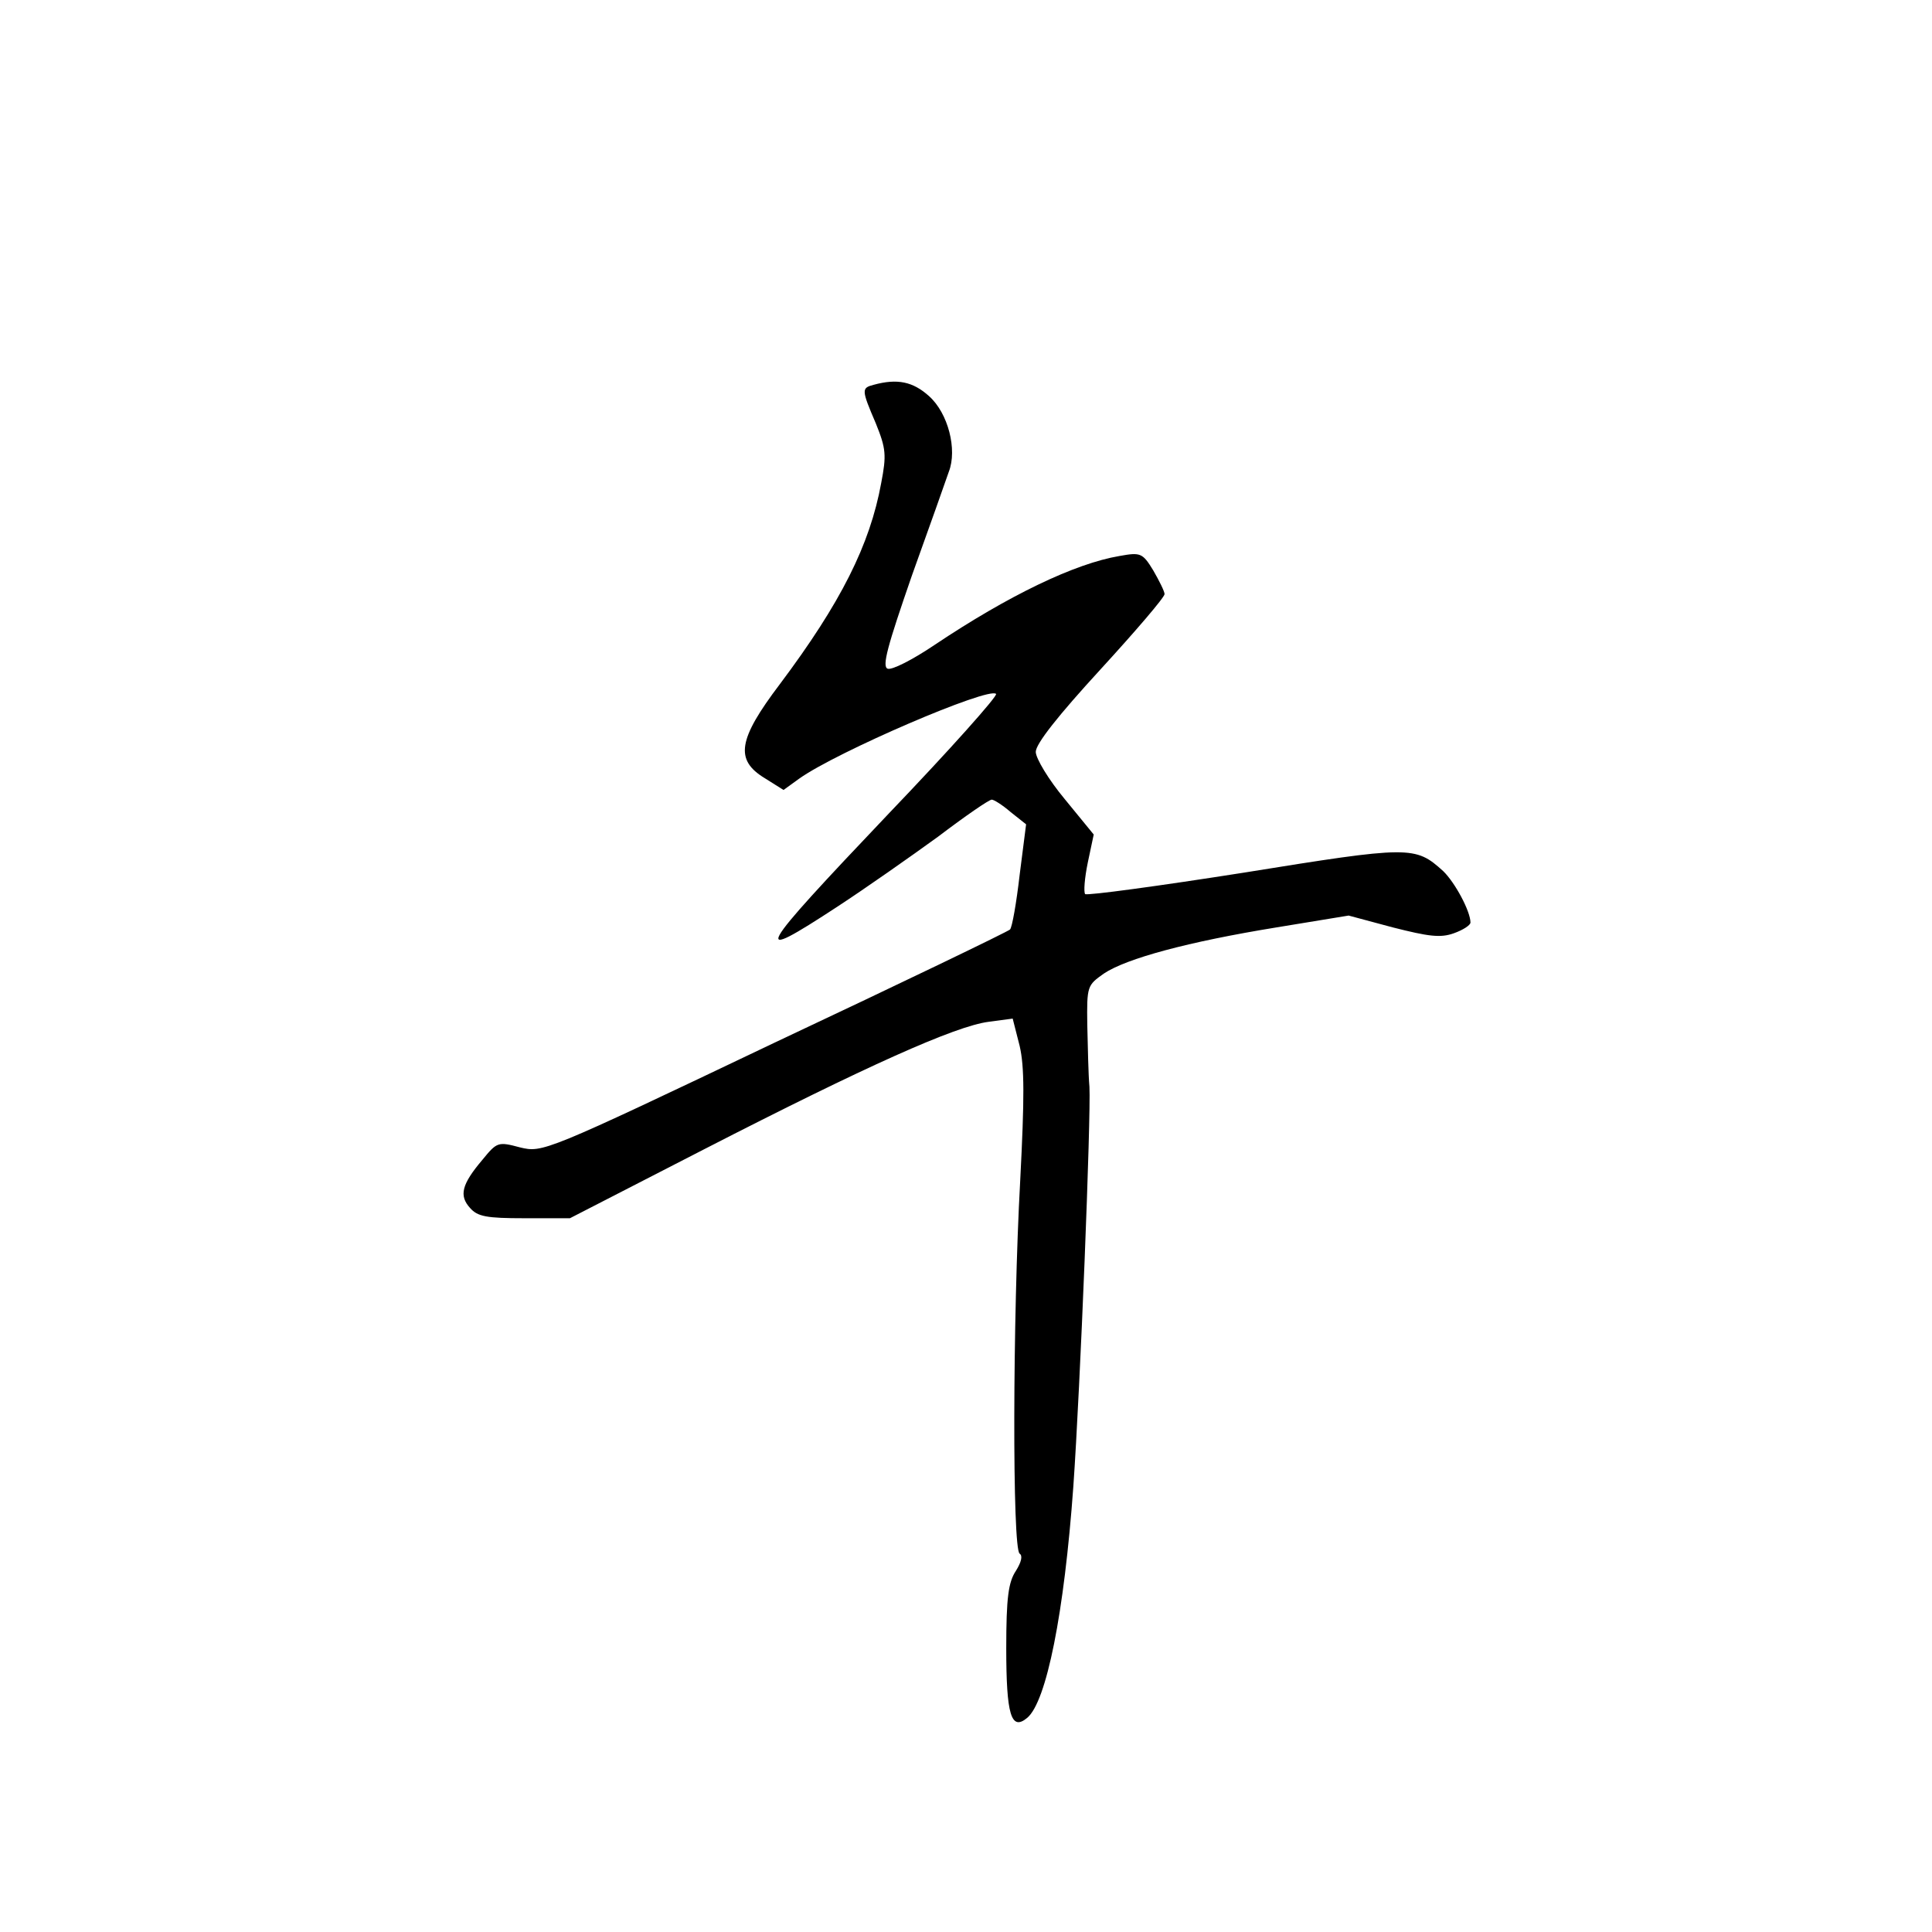 <?xml version="1.0" standalone="no"?>
<!DOCTYPE svg PUBLIC "-//W3C//DTD SVG 20010904//EN"
 "http://www.w3.org/TR/2001/REC-SVG-20010904/DTD/svg10.dtd">
<svg version="1.0" xmlns="http://www.w3.org/2000/svg"
 width="360pt" height="360pt" viewBox="0 0 360 360"
 preserveAspectRatio="xMidYMid meet">
<g transform="translate(0,360) scale(0.1,-0.1)"
fill="#000000" stroke="none">
<path d="M1628 2883 c-23 -6 -23 -9 4 -72 19 -47 20 -59 10 -111 -21 -115 -75
-223 -189 -375 -78 -103 -84 -141 -28 -175 l35 -22 29 21 c70 50 354 172 367
158 4 -3 -86 -104 -200 -223 -250 -263 -260 -281 -95 -173 52 34 136 93 187
130 50 38 95 69 100 69 4 0 20 -10 35 -23 l29 -23 -12 -94 c-6 -52 -14 -98
-18 -102 -4 -4 -201 -99 -439 -211 -430 -205 -432 -205 -474 -195 -41 11 -43
10 -70 -23 -39 -46 -44 -67 -23 -90 14 -16 31 -19 101 -19 l85 0 251 129 c300
154 467 229 529 237 l45 6 13 -51 c9 -39 9 -96 1 -251 -14 -253 -15 -687 -1
-695 6 -4 3 -16 -7 -32 -14 -21 -18 -50 -18 -144 0 -124 9 -155 39 -130 36 30
69 195 86 431 13 185 33 689 30 745 -2 22 -3 74 -4 115 -1 73 0 74 31 96 42
28 156 59 322 86 l134 22 82 -22 c67 -17 89 -20 114 -11 17 6 31 15 31 20 0
21 -29 75 -51 96 -52 47 -61 47 -371 -3 -159 -25 -292 -43 -296 -40 -3 4 -1
30 5 59 l11 52 -54 66 c-30 36 -54 76 -54 88 0 15 42 68 120 153 66 72 120
135 120 141 0 5 -10 25 -21 44 -20 33 -24 34 -63 27 -83 -14 -206 -73 -345
-166 -40 -27 -79 -47 -87 -44 -11 4 0 43 45 173 33 92 64 179 69 194 16 41 -1
109 -37 141 -30 27 -59 33 -103 21z"/>
</g>
</svg>
